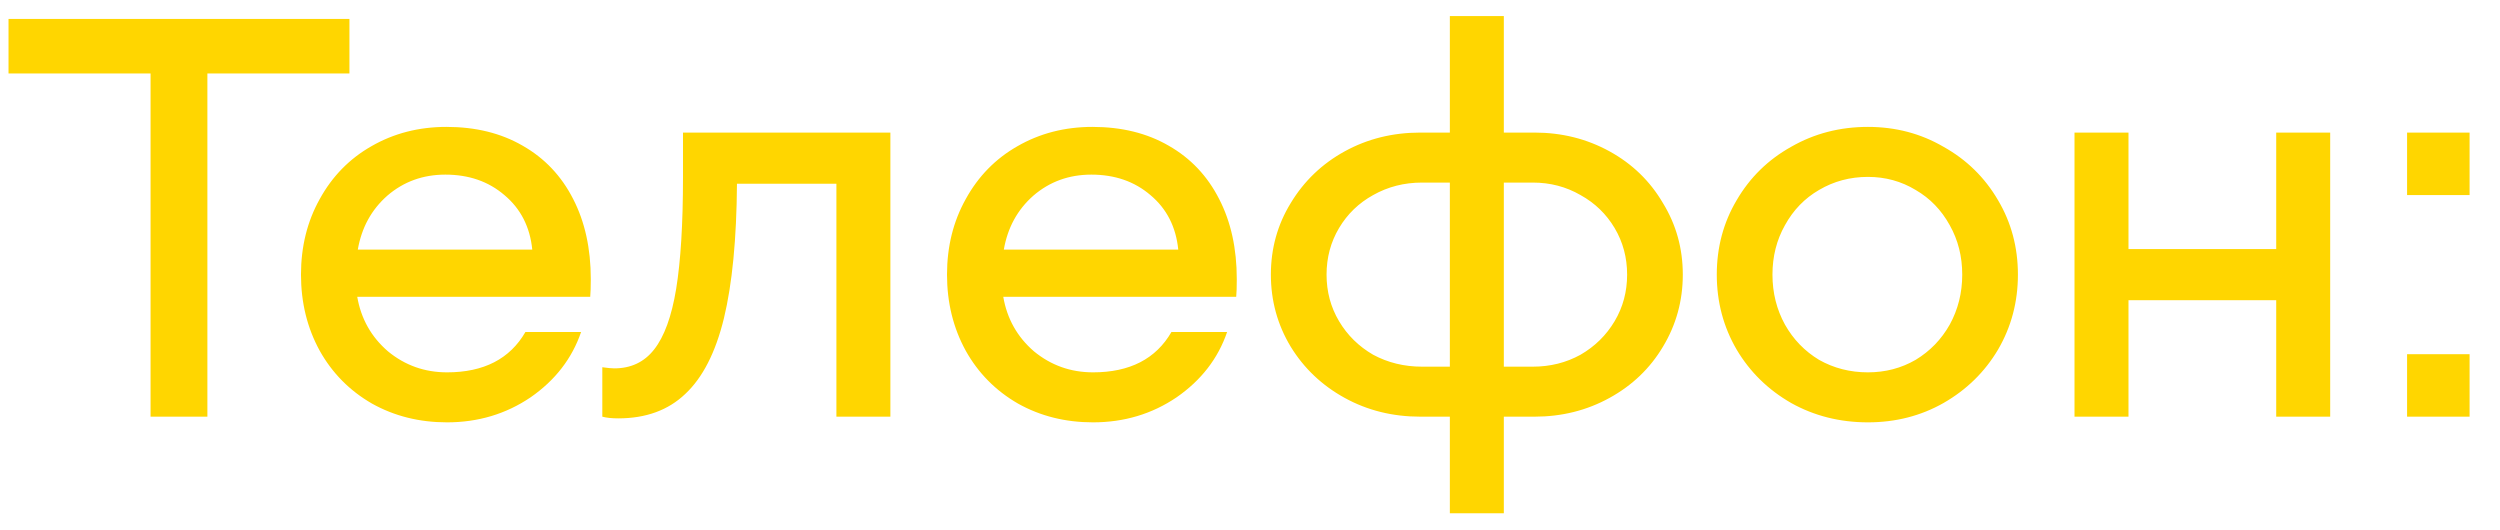 <svg width="66" height="14" viewBox="0 0 66 14" fill="none" xmlns="http://www.w3.org/2000/svg">
<path d="M9.225 1.94H5.475V11H3.975V1.94H0.225V0.5H9.225V1.94ZM11.787 3.35C12.556 3.35 13.226 3.515 13.796 3.845C14.377 4.175 14.822 4.645 15.132 5.255C15.441 5.855 15.597 6.56 15.597 7.37C15.597 7.58 15.591 7.735 15.582 7.835H9.431C9.531 8.415 9.801 8.895 10.242 9.275C10.691 9.645 11.211 9.83 11.802 9.83C12.771 9.83 13.461 9.475 13.871 8.765H15.341C15.101 9.465 14.656 10.04 14.007 10.49C13.357 10.93 12.621 11.15 11.802 11.15C11.072 11.15 10.412 10.985 9.821 10.655C9.231 10.315 8.771 9.85 8.441 9.26C8.111 8.66 7.946 7.99 7.946 7.25C7.946 6.51 8.111 5.845 8.441 5.255C8.771 4.655 9.226 4.19 9.806 3.86C10.396 3.52 11.056 3.35 11.787 3.35ZM11.757 4.61C11.166 4.61 10.656 4.795 10.226 5.165C9.806 5.535 9.546 6.01 9.446 6.59H14.052C13.992 5.99 13.746 5.51 13.316 5.15C12.896 4.79 12.377 4.61 11.757 4.61ZM23.506 11H22.081V4.85H19.456C19.446 6.31 19.331 7.495 19.111 8.405C18.891 9.305 18.551 9.97 18.091 10.4C17.641 10.83 17.051 11.045 16.321 11.045C16.151 11.045 16.011 11.03 15.901 11V9.695C16.041 9.715 16.146 9.725 16.216 9.725C16.656 9.725 17.006 9.56 17.266 9.23C17.536 8.89 17.731 8.355 17.851 7.625C17.971 6.885 18.031 5.905 18.031 4.685V3.5H23.506V11ZM28.841 3.35C29.611 3.35 30.281 3.515 30.851 3.845C31.431 4.175 31.876 4.645 32.186 5.255C32.496 5.855 32.651 6.56 32.651 7.37C32.651 7.58 32.646 7.735 32.636 7.835H26.486C26.586 8.415 26.856 8.895 27.296 9.275C27.746 9.645 28.266 9.83 28.856 9.83C29.826 9.83 30.516 9.475 30.926 8.765H32.396C32.156 9.465 31.711 10.04 31.061 10.49C30.411 10.93 29.676 11.15 28.856 11.15C28.126 11.15 27.466 10.985 26.876 10.655C26.286 10.315 25.826 9.85 25.496 9.26C25.166 8.66 25.001 7.99 25.001 7.25C25.001 6.51 25.166 5.845 25.496 5.255C25.826 4.655 26.281 4.19 26.861 3.86C27.451 3.52 28.111 3.35 28.841 3.35ZM28.811 4.61C28.221 4.61 27.711 4.795 27.281 5.165C26.861 5.535 26.601 6.01 26.501 6.59H31.106C31.046 5.99 30.801 5.51 30.371 5.15C29.951 4.79 29.431 4.61 28.811 4.61ZM40.511 3.5C41.231 3.5 41.891 3.665 42.491 3.995C43.091 4.325 43.561 4.78 43.901 5.36C44.251 5.93 44.426 6.56 44.426 7.25C44.426 7.94 44.251 8.575 43.901 9.155C43.561 9.725 43.091 10.175 42.491 10.505C41.891 10.835 41.231 11 40.511 11H39.701V13.55H38.276V11H37.496C36.766 11 36.101 10.835 35.501 10.505C34.901 10.175 34.426 9.725 34.076 9.155C33.726 8.575 33.551 7.94 33.551 7.25C33.551 6.56 33.726 5.93 34.076 5.36C34.426 4.78 34.901 4.325 35.501 3.995C36.101 3.665 36.766 3.5 37.496 3.5H38.276V0.425H39.701V3.5H40.511ZM38.276 9.68V4.82H37.541C37.071 4.82 36.641 4.93 36.251 5.15C35.871 5.36 35.571 5.65 35.351 6.02C35.131 6.39 35.021 6.8 35.021 7.25C35.021 7.7 35.131 8.11 35.351 8.48C35.571 8.85 35.871 9.145 36.251 9.365C36.641 9.575 37.071 9.68 37.541 9.68H38.276ZM40.466 9.68C40.926 9.68 41.346 9.575 41.726 9.365C42.106 9.145 42.406 8.85 42.626 8.48C42.846 8.11 42.956 7.7 42.956 7.25C42.956 6.8 42.846 6.39 42.626 6.02C42.406 5.65 42.106 5.36 41.726 5.15C41.346 4.93 40.926 4.82 40.466 4.82H39.701V9.68H40.466ZM49.313 11.15C48.573 11.15 47.898 10.98 47.288 10.64C46.678 10.29 46.198 9.82 45.848 9.23C45.498 8.63 45.323 7.97 45.323 7.25C45.323 6.53 45.498 5.875 45.848 5.285C46.198 4.685 46.678 4.215 47.288 3.875C47.898 3.525 48.573 3.35 49.313 3.35C50.043 3.35 50.708 3.525 51.308 3.875C51.918 4.215 52.398 4.685 52.748 5.285C53.098 5.875 53.273 6.53 53.273 7.25C53.273 7.97 53.098 8.63 52.748 9.23C52.398 9.82 51.918 10.29 51.308 10.64C50.708 10.98 50.043 11.15 49.313 11.15ZM49.313 9.83C49.773 9.83 50.193 9.72 50.573 9.5C50.953 9.27 51.253 8.96 51.473 8.57C51.693 8.17 51.803 7.73 51.803 7.25C51.803 6.77 51.693 6.335 51.473 5.945C51.253 5.545 50.953 5.235 50.573 5.015C50.193 4.785 49.773 4.67 49.313 4.67C48.843 4.67 48.413 4.785 48.023 5.015C47.643 5.235 47.343 5.545 47.123 5.945C46.903 6.335 46.793 6.77 46.793 7.25C46.793 7.73 46.903 8.17 47.123 8.57C47.343 8.96 47.643 9.27 48.023 9.5C48.413 9.72 48.843 9.83 49.313 9.83ZM61.517 3.5V11H60.092V7.925H56.192V11H54.767V3.5H56.192V6.575H60.092V3.5H61.517ZM65.197 9.35V11H63.547V9.35H65.197ZM65.197 3.5V5.15H63.547V3.5H65.197Z" fill="#FFD600"/>
</svg>
